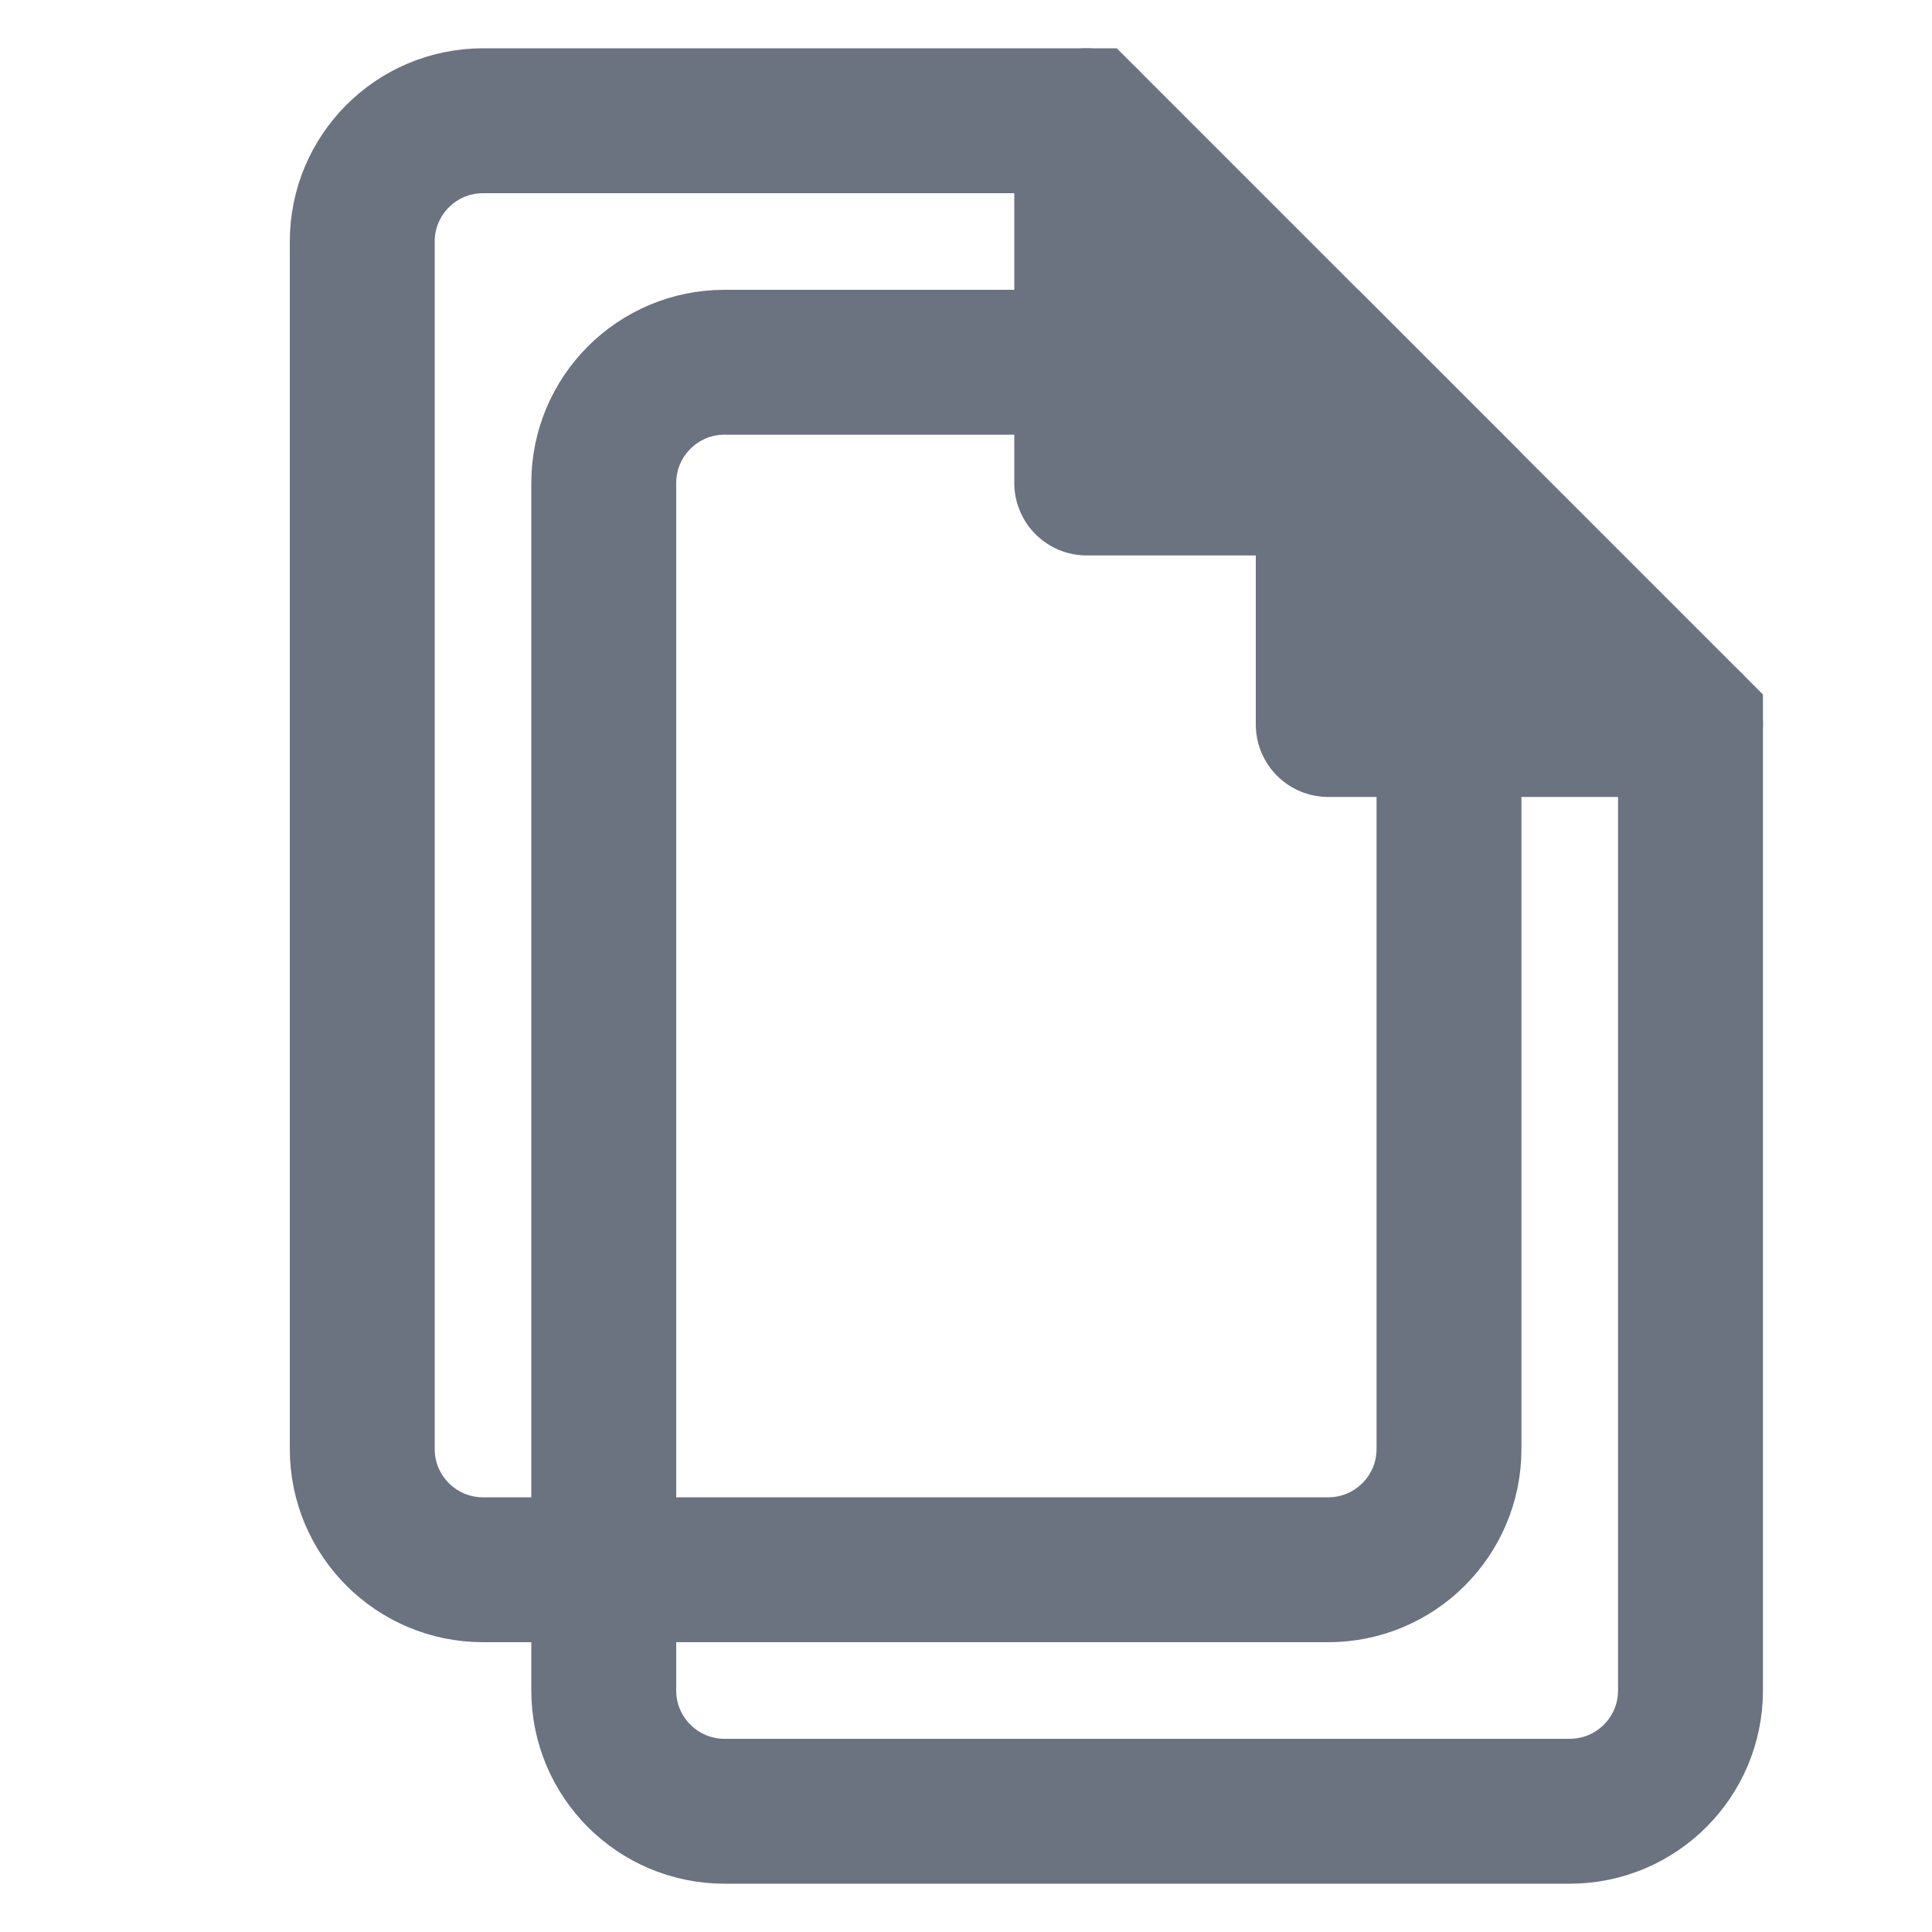 <svg width="16" height="16" viewBox="0 0 16 16" fill="none" xmlns="http://www.w3.org/2000/svg">
  <!-- Original document -->
  <path d="M3 2C3 1.448 3.448 1 4 1H9L12 4V12C12 12.552 11.552 13 11 13H4C3.448 13 3 12.552 3 12V2Z" fill="none" stroke="#6b7280" stroke-width="1.2"/>
  <path d="M9 1V4H12" stroke="#6b7280" stroke-width="1.2" stroke-linecap="round" stroke-linejoin="round"/>
  
  <!-- Duplicate document (offset) -->
  <path d="M5 4C5 3.448 5.448 3 6 3H11L14 6V14C14 14.552 13.552 15 13 15H6C5.448 15 5 14.552 5 14V4Z" fill="none" stroke="#6b7280" stroke-width="1.2"/>
  <path d="M11 3V6H14" stroke="#6b7280" stroke-width="1.2" stroke-linecap="round" stroke-linejoin="round"/>
</svg>
